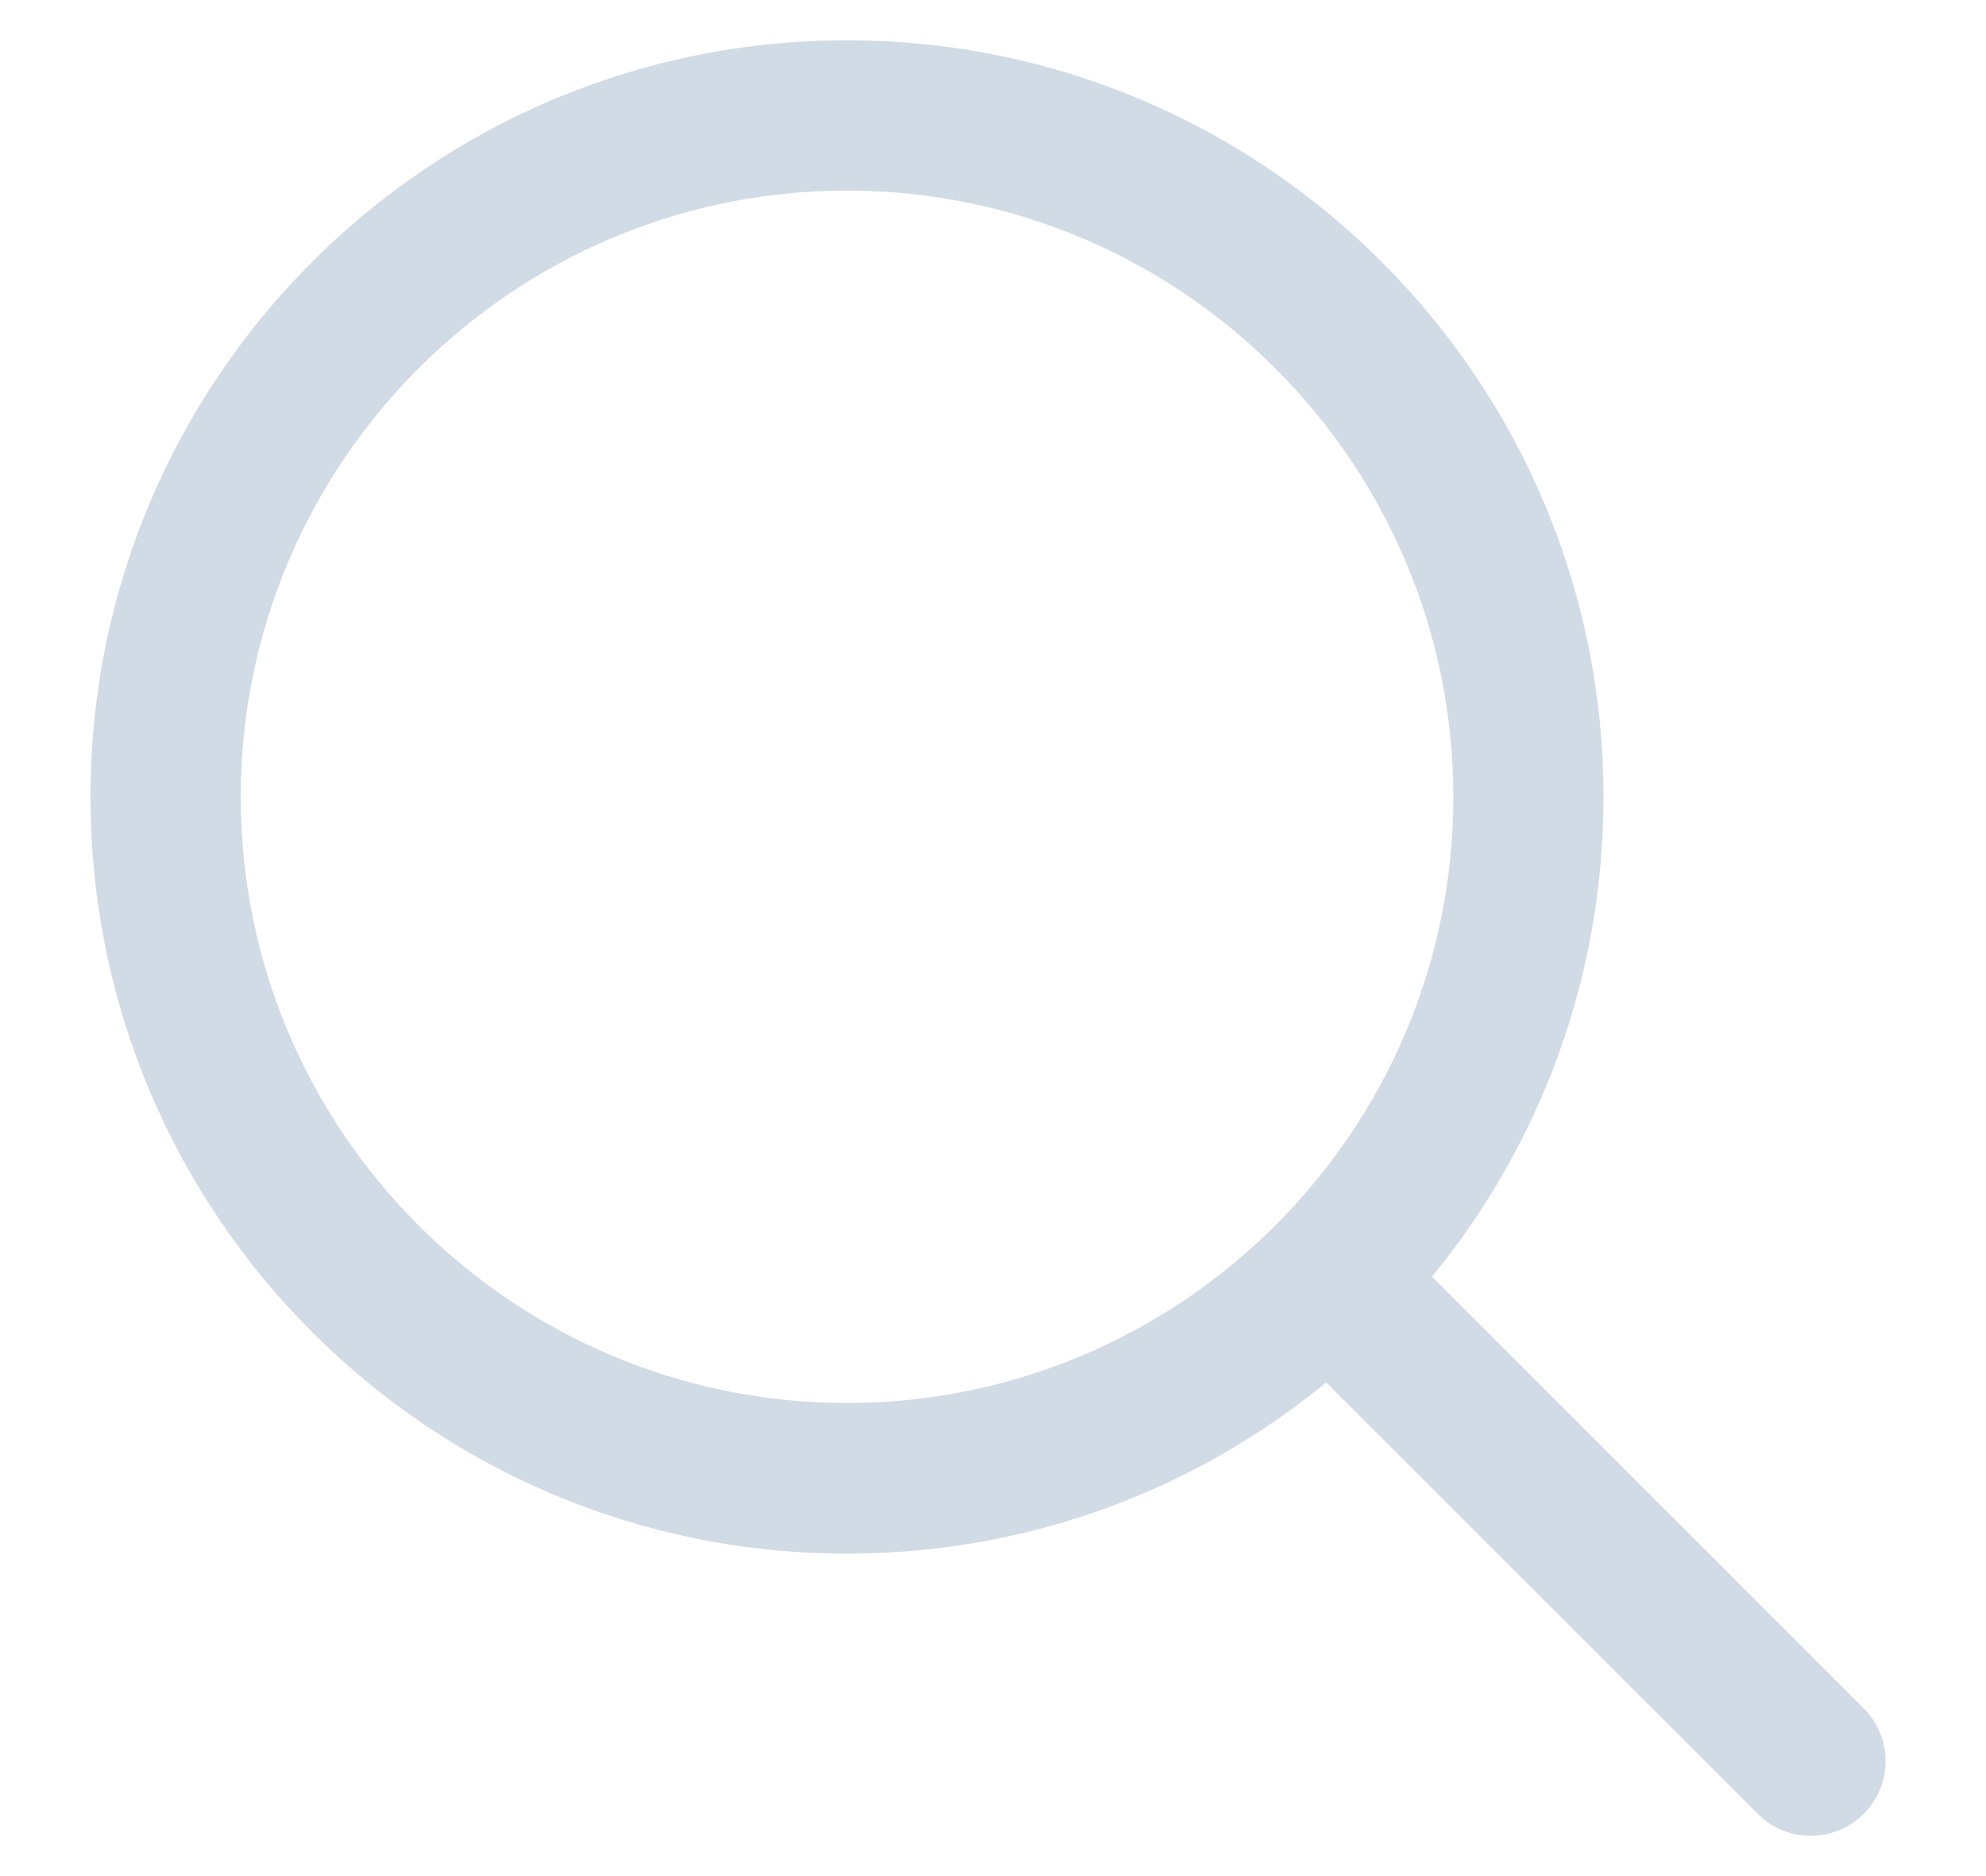<svg width="18" height="17" viewBox="0 0 18 17" fill="none" xmlns="http://www.w3.org/2000/svg">
<path d="M16.891 15.479L12.979 11.568C13.949 10.386 14.533 8.872 14.533 7.222C14.533 3.437 11.462 0.365 7.677 0.365C3.888 0.365 0.82 3.437 0.82 7.222C0.82 11.007 3.888 14.078 7.677 14.078C9.327 14.078 10.838 13.497 12.02 12.527L15.931 16.436C16.197 16.701 16.625 16.701 16.891 16.436C17.156 16.173 17.156 15.742 16.891 15.479ZM7.677 12.713C4.645 12.713 2.182 10.25 2.182 7.222C2.182 4.194 4.645 1.727 7.677 1.727C10.705 1.727 13.172 4.194 13.172 7.222C13.172 10.25 10.705 12.713 7.677 12.713Z" fill="#D1DBE5"/>
</svg>
